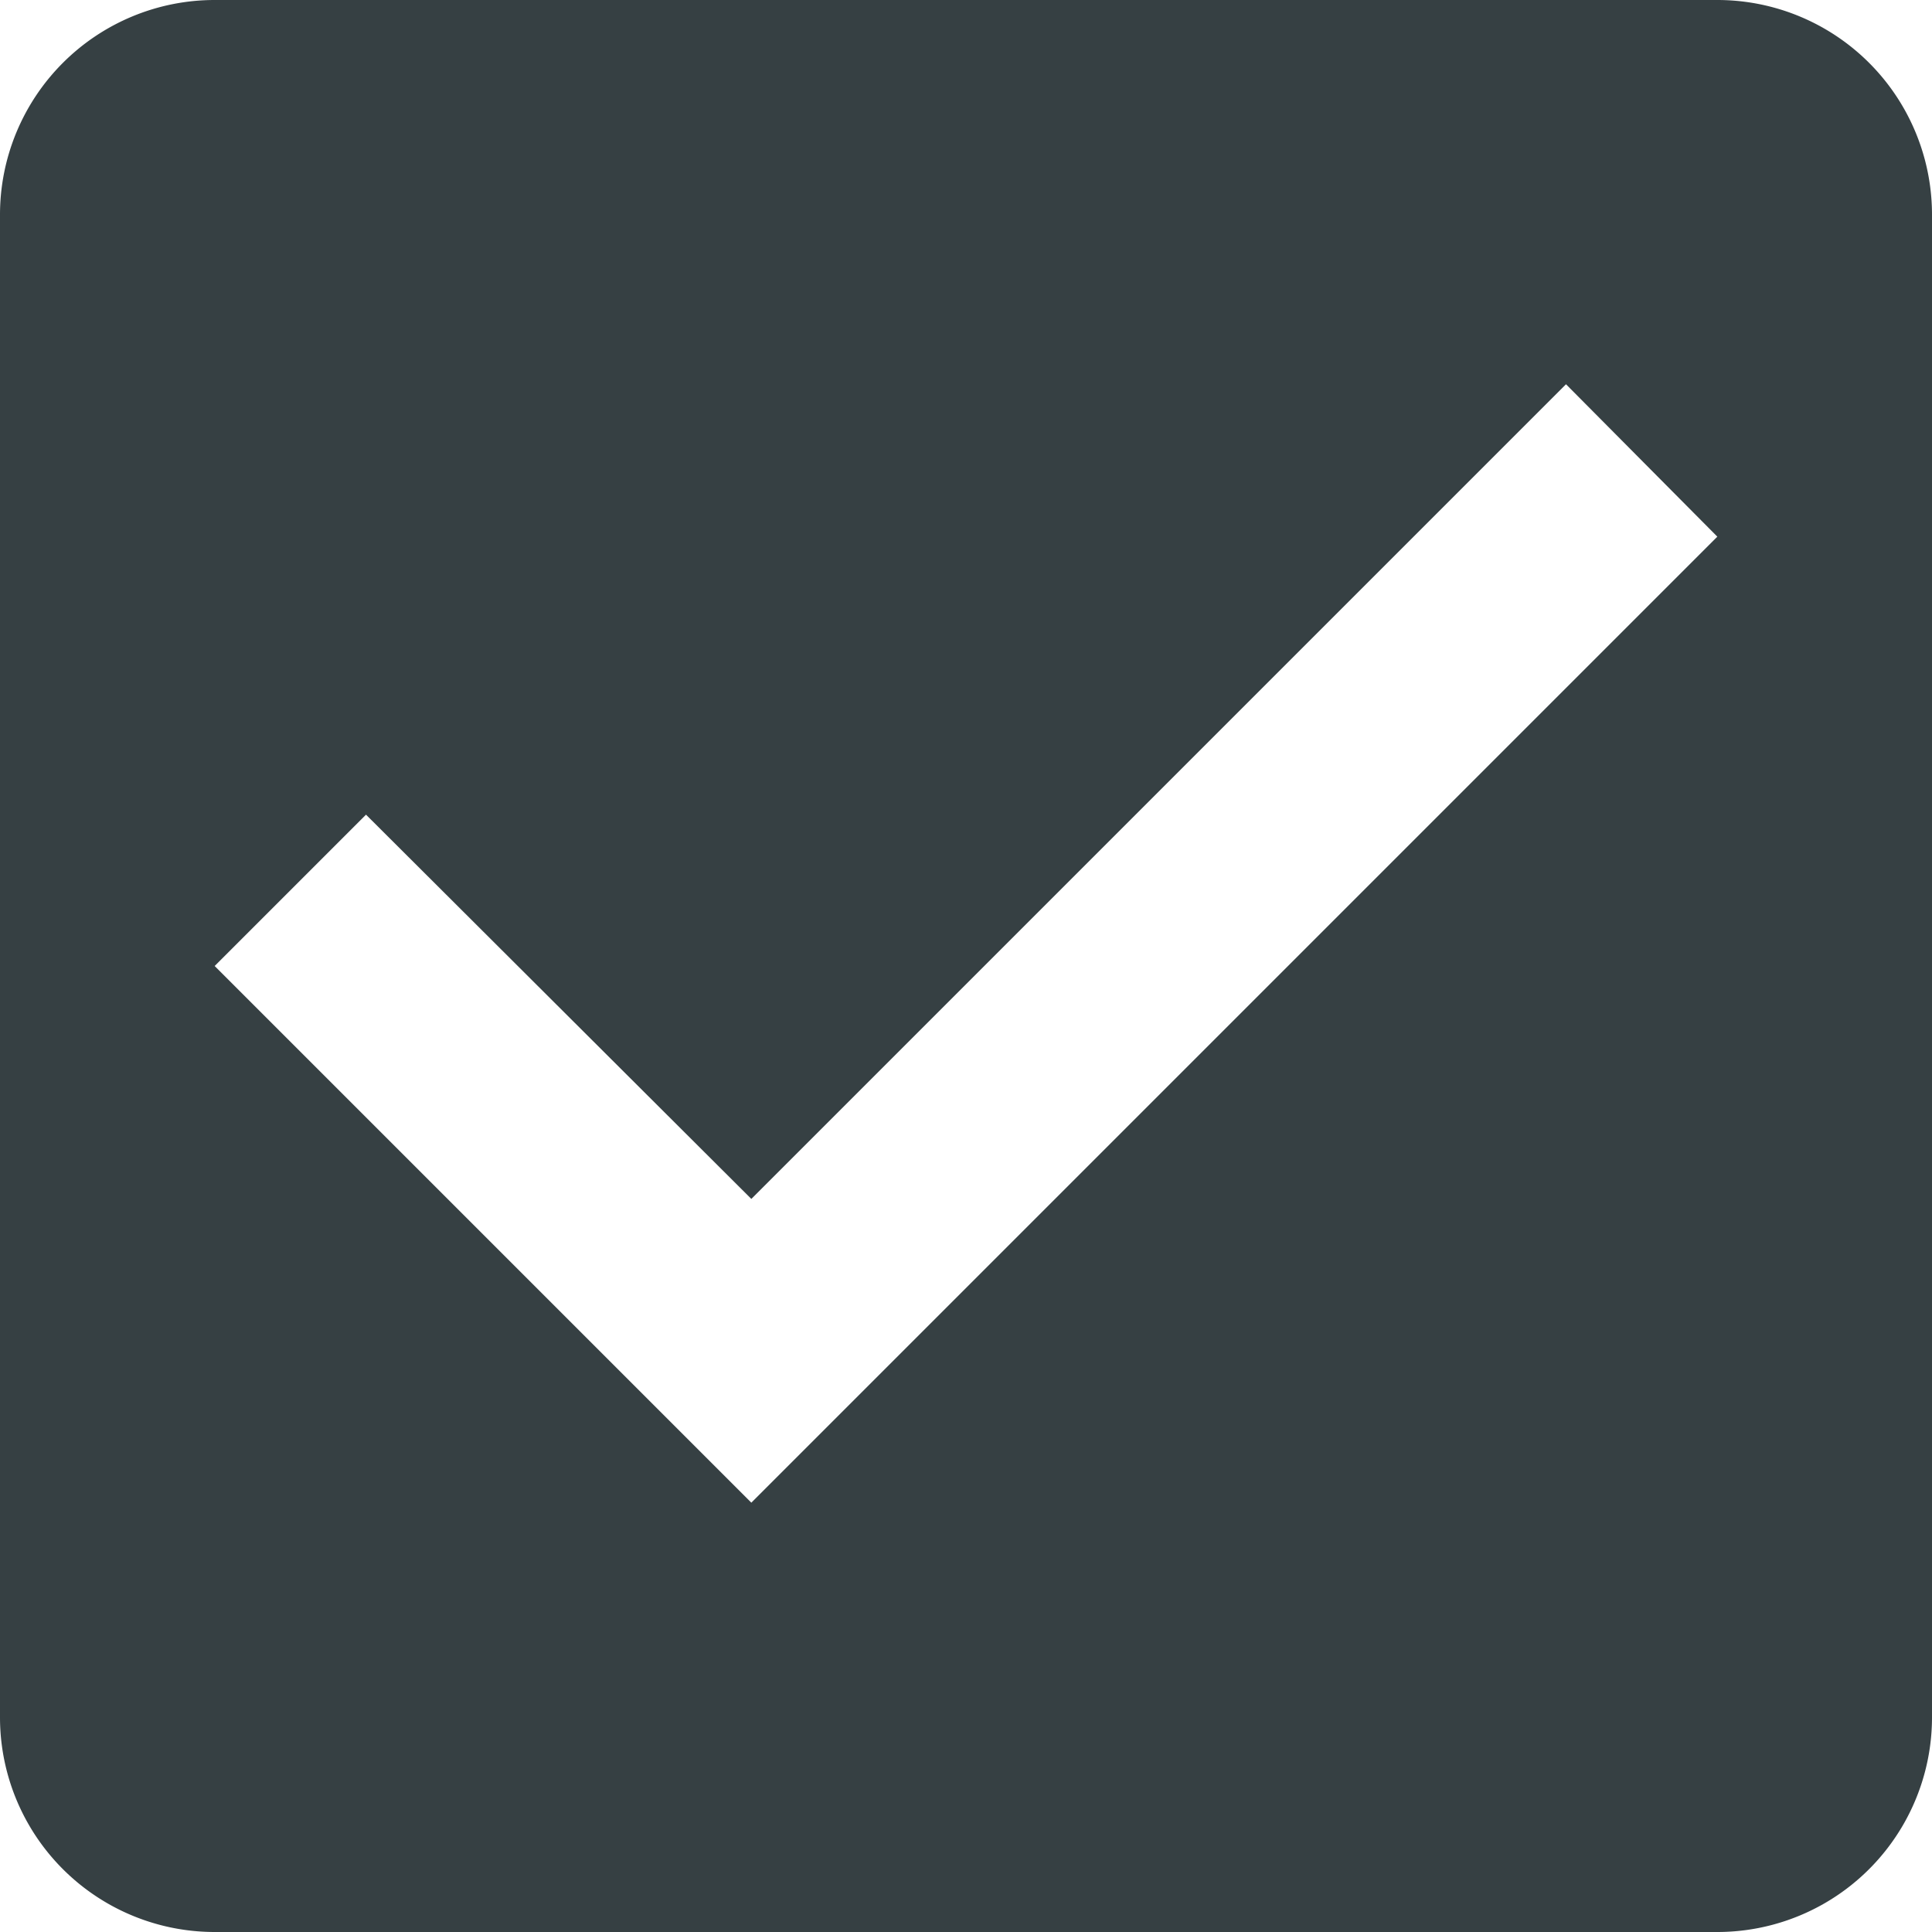 <svg xmlns="http://www.w3.org/2000/svg" width="18" height="18" viewBox="0 0 18 18">
  <path id="ic_check_box_24px" d="M19,3H5A2,2,0,0,0,3,5V19a2,2,0,0,0,2,2H19a2,2,0,0,0,2-2V5A2,2,0,0,0,19,3ZM10,17,5,12l1.41-1.41L10,14.17l7.59-7.59L19,8Z" transform="translate(-3 -3)" fill="#364043"/>
</svg>
